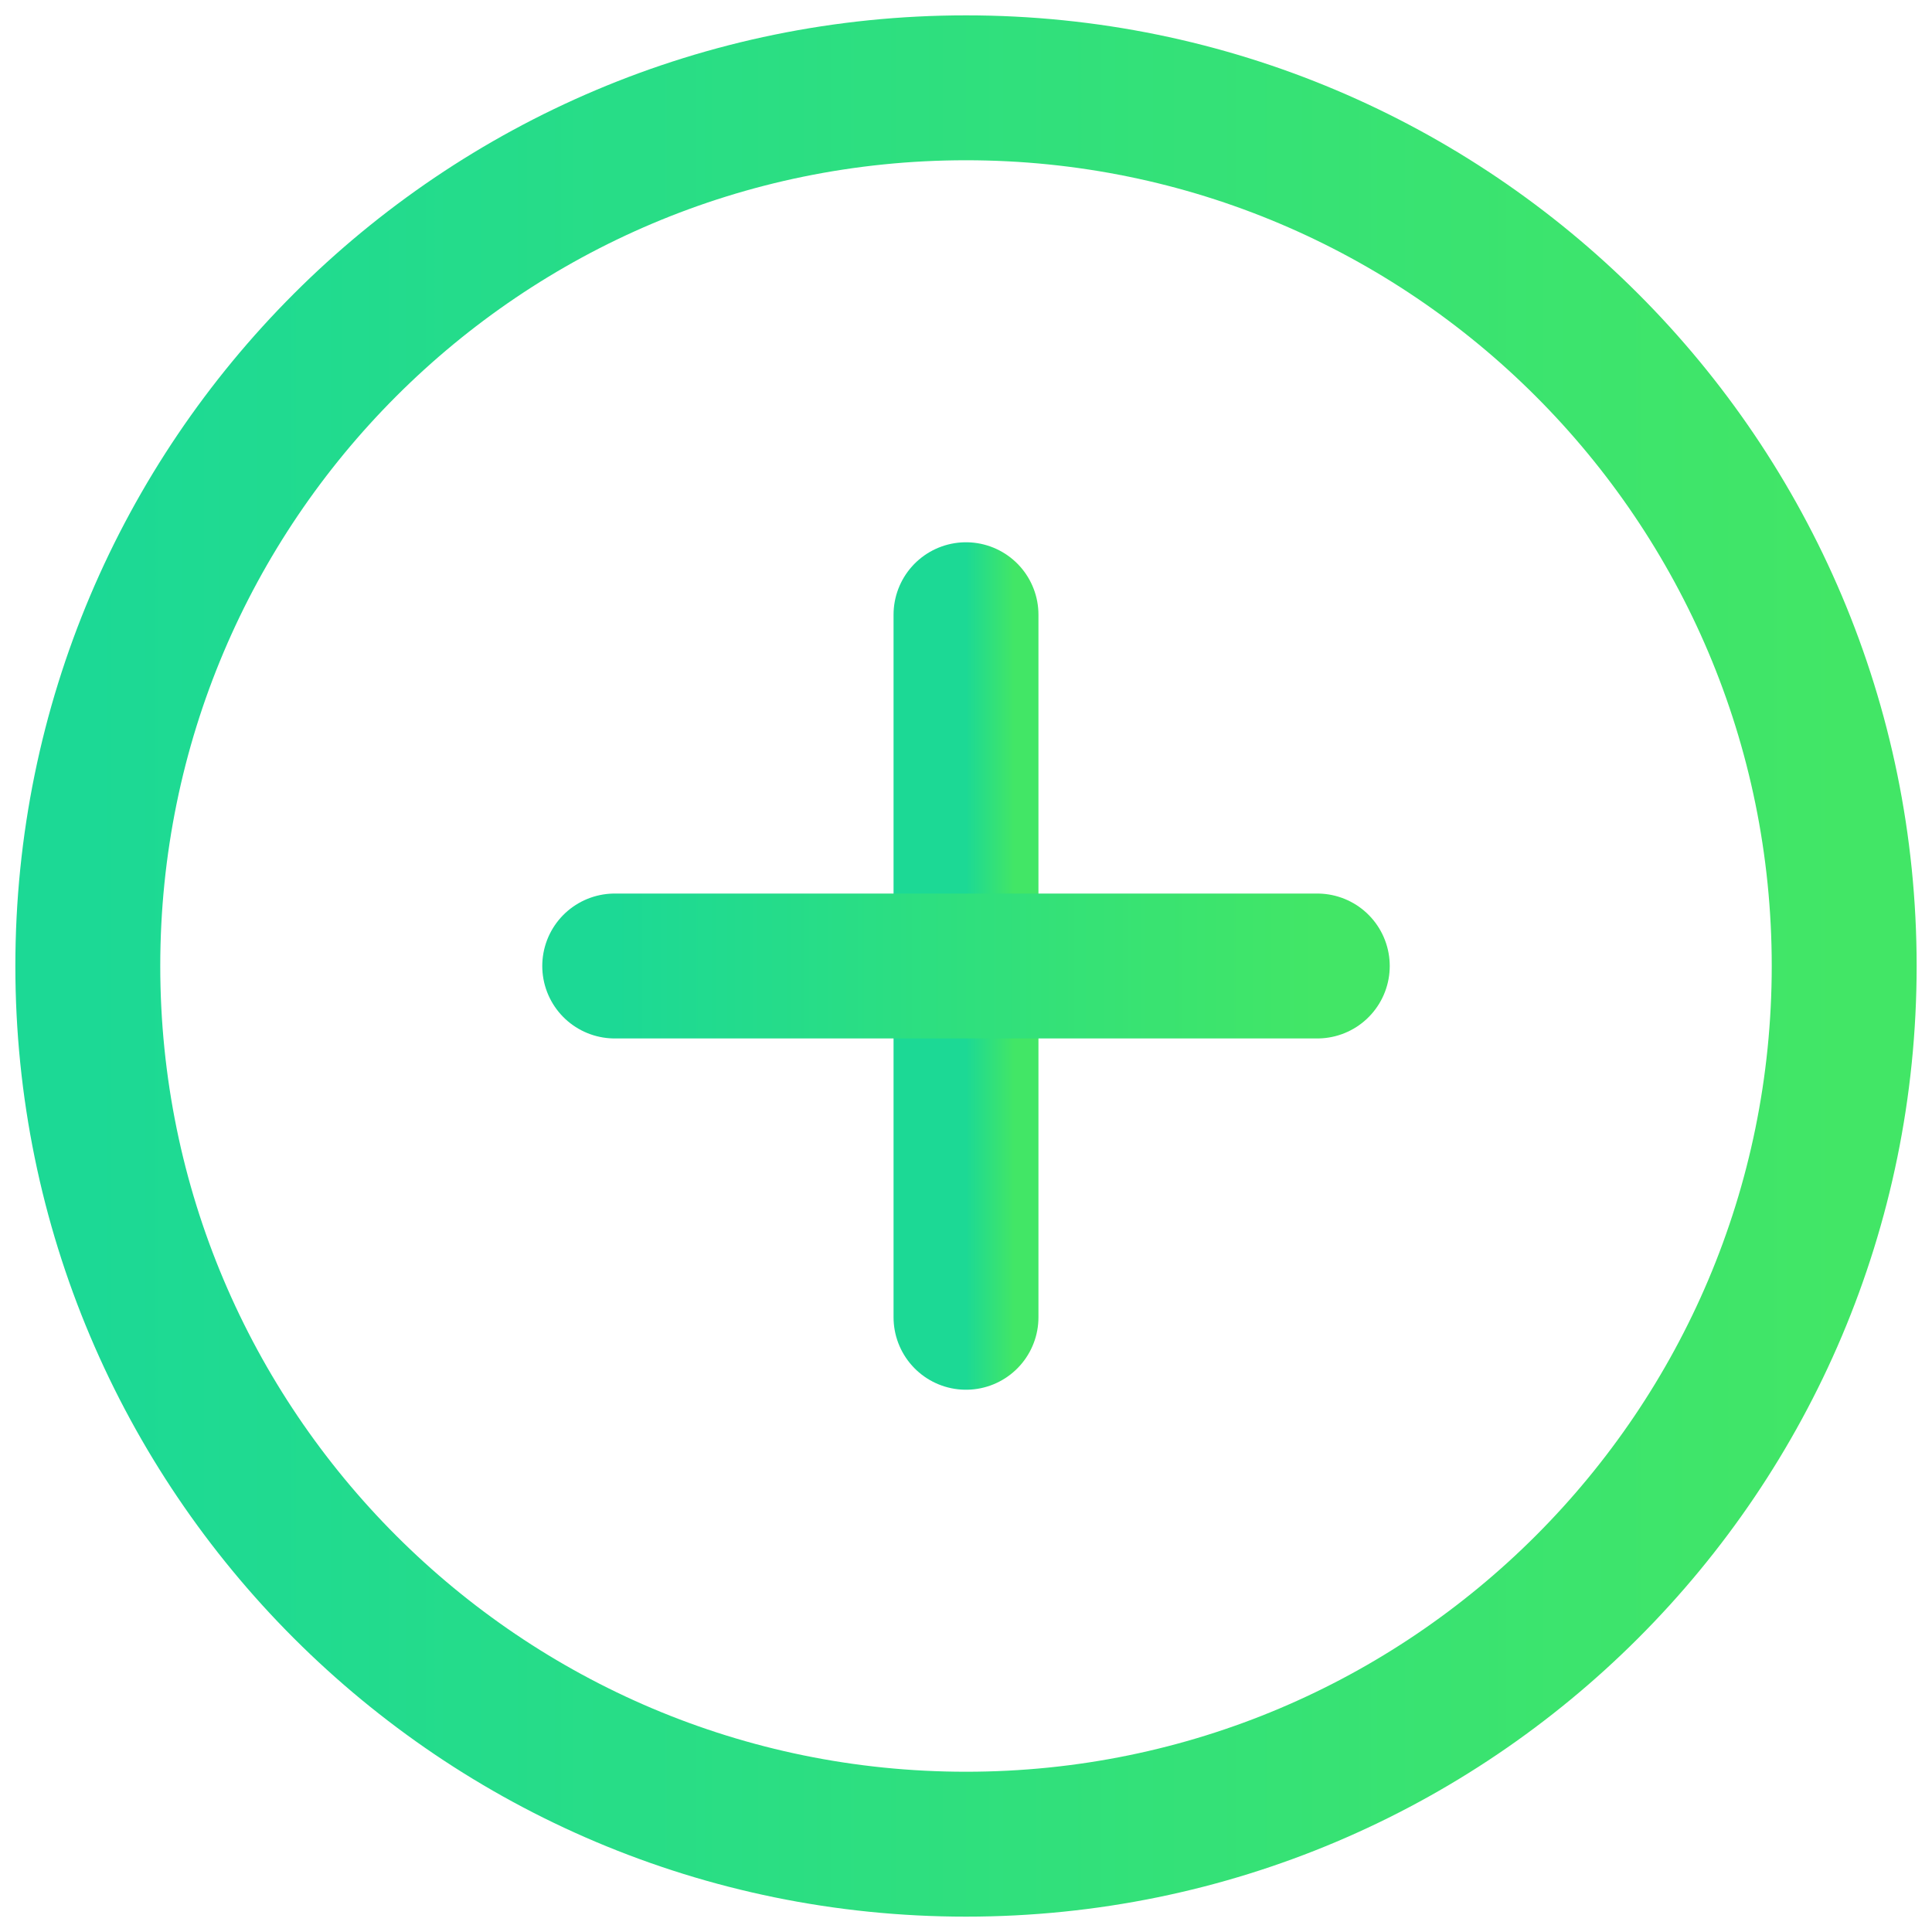<svg width="40" height="40" viewBox="0 0 40 40" fill="none" xmlns="http://www.w3.org/2000/svg">
<path d="M20 38.182C30.041 38.182 38.182 30.041 38.182 20C38.182 9.958 30.041 1.818 20 1.818C9.958 1.818 1.818 9.958 1.818 20C1.818 30.041 9.958 38.182 20 38.182Z" stroke="url(#paint0_linear)" stroke-width="3" stroke-linecap="round" stroke-linejoin="round"/>
<path d="M20 12.727V27.273" stroke="url(#paint1_linear)" stroke-width="3" stroke-linecap="round" stroke-linejoin="round"/>
<path d="M12.727 20H27.273" stroke="url(#paint2_linear)" stroke-width="3" stroke-linecap="round" stroke-linejoin="round"/>
<defs>
<linearGradient id="paint0_linear" x1="1.818" y1="20" x2="38.182" y2="20" gradientUnits="userSpaceOnUse">
<stop stop-color="#1CD995"/>
<stop offset="1" stop-color="#42E666"/>
</linearGradient>
<linearGradient id="paint1_linear" x1="20" y1="20" x2="21" y2="20" gradientUnits="userSpaceOnUse">
<stop stop-color="#1CD995"/>
<stop offset="1" stop-color="#42E666"/>
</linearGradient>
<linearGradient id="paint2_linear" x1="12.727" y1="20.5" x2="27.273" y2="20.5" gradientUnits="userSpaceOnUse">
<stop stop-color="#1CD995"/>
<stop offset="1" stop-color="#42E666"/>
</linearGradient>
</defs>
</svg>
